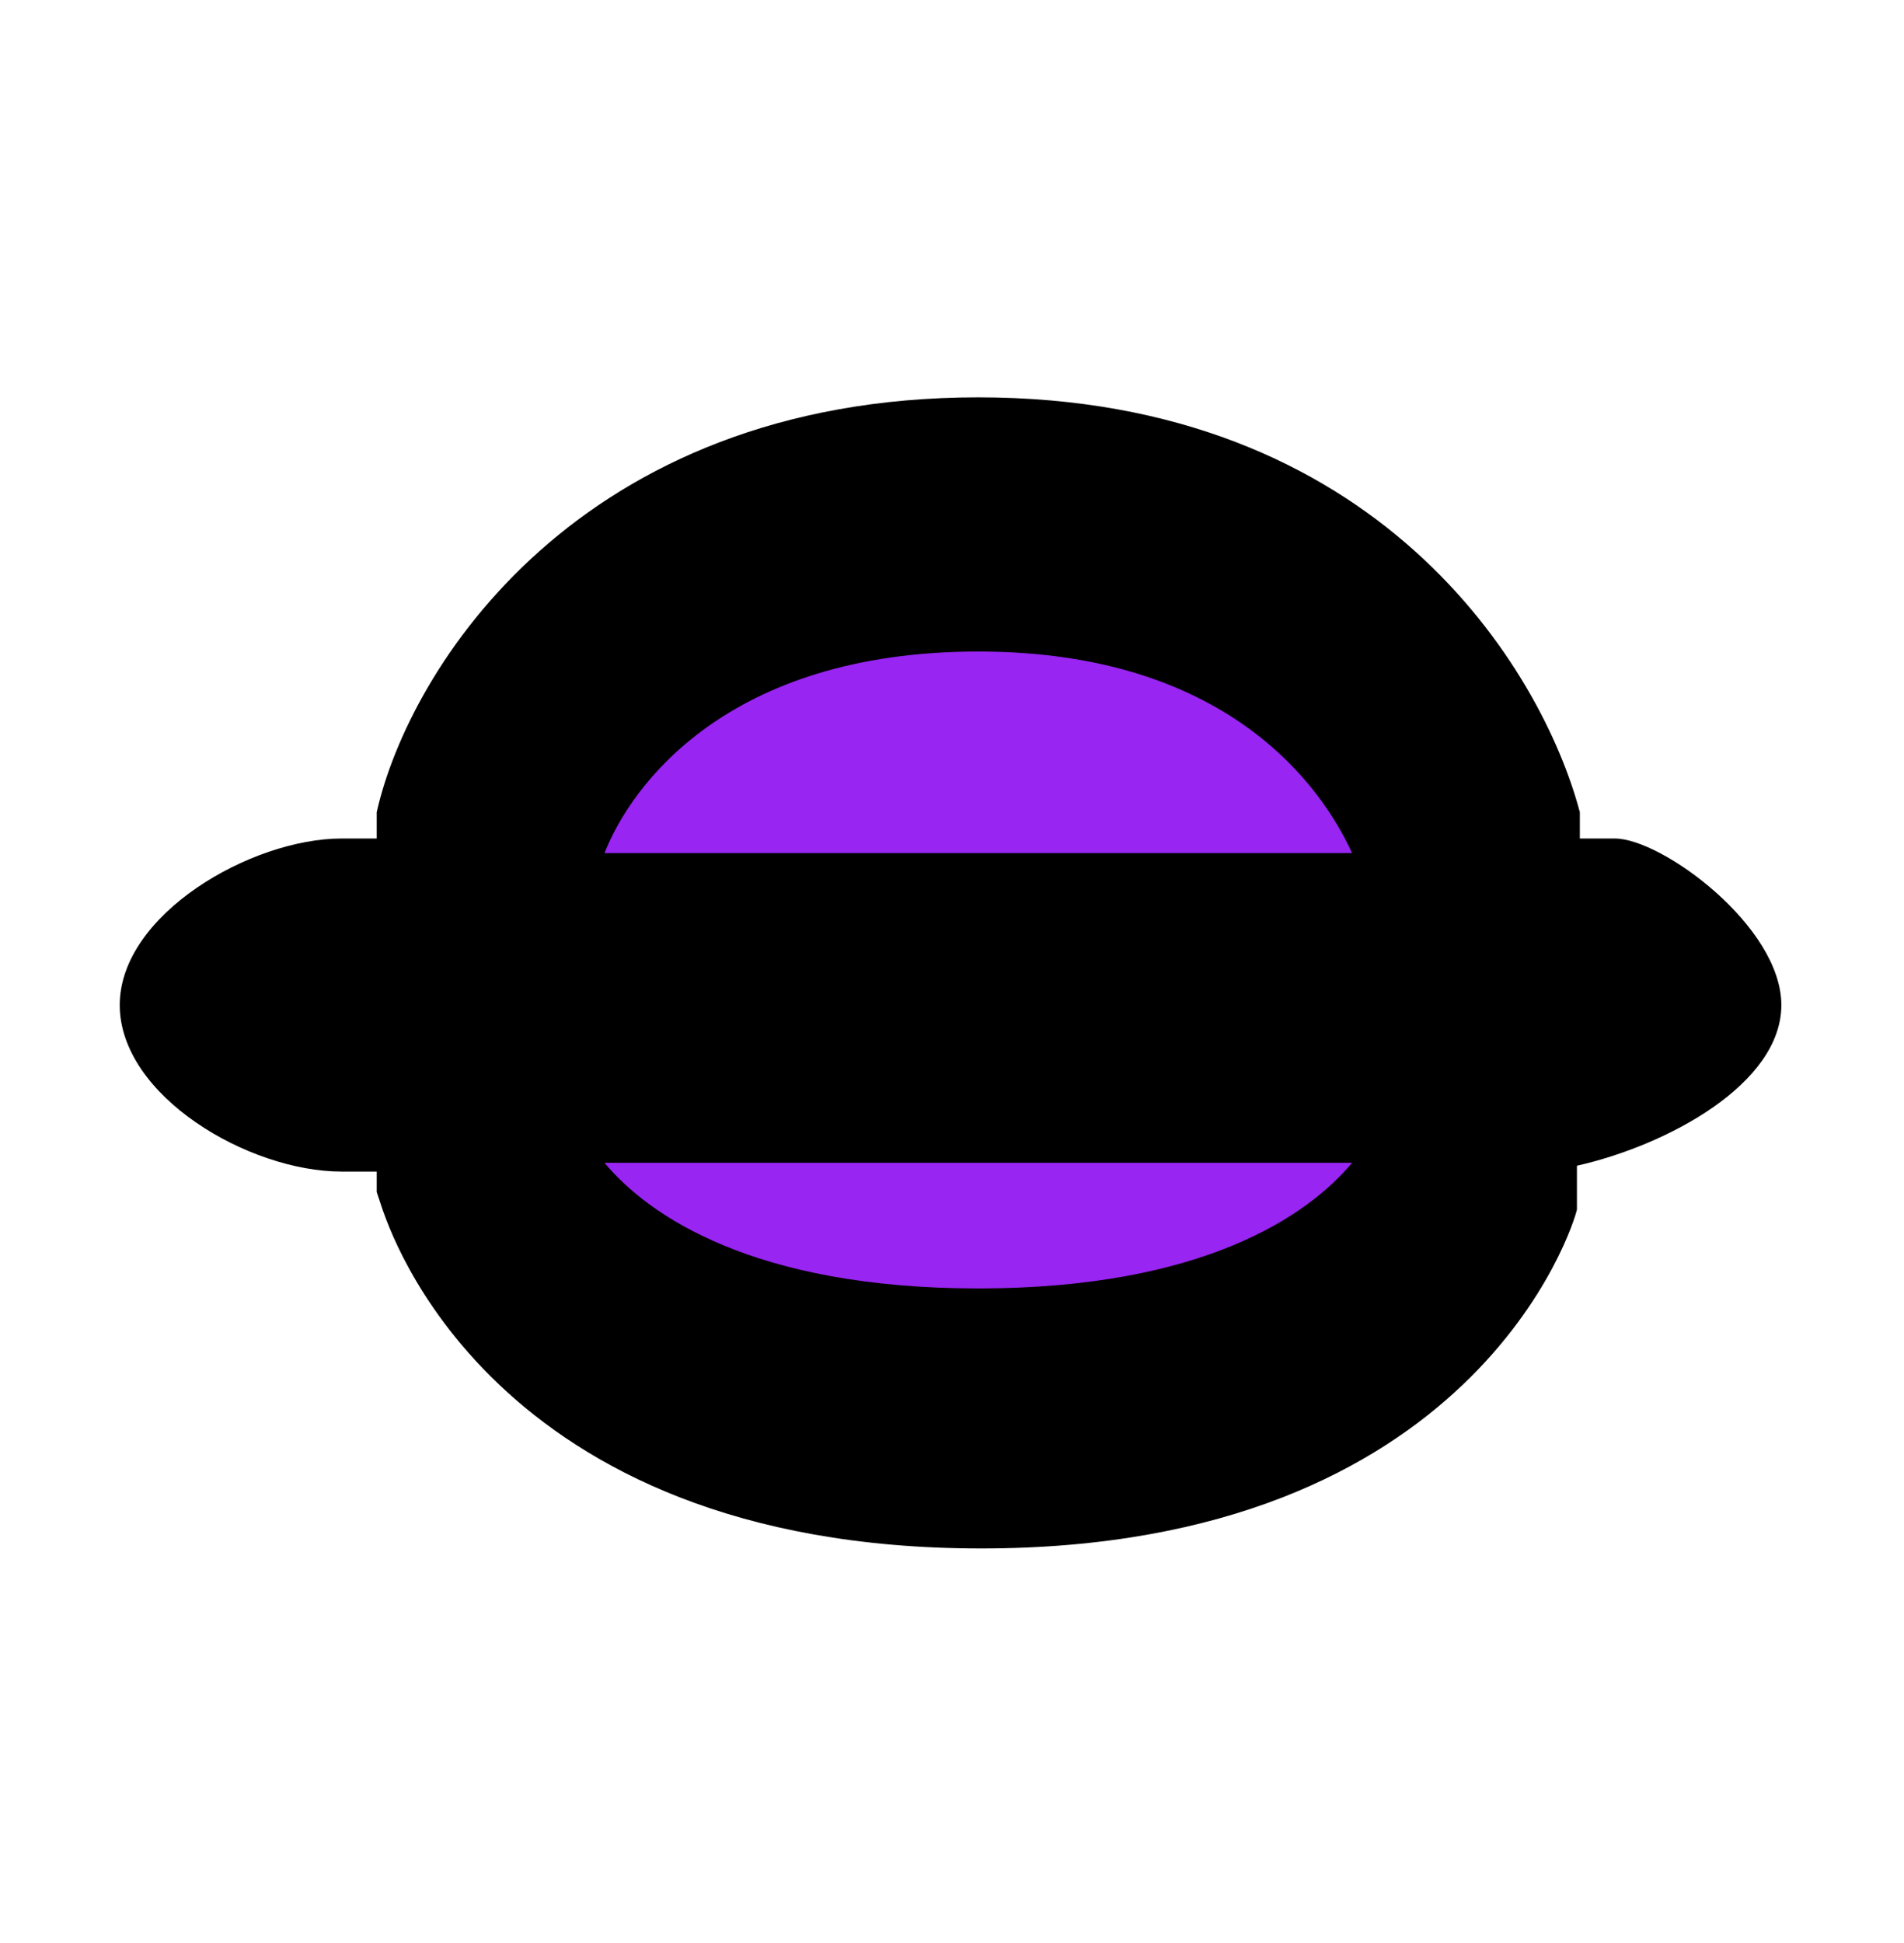 <?xml version="1.0" encoding="utf-8"?>
<!-- Generator: Adobe Illustrator 25.0.0, SVG Export Plug-In . SVG Version: 6.00 Build 0)  -->
<svg version="1.1" id="레이어_1" xmlns="http://www.w3.org/2000/svg" xmlns:xlink="http://www.w3.org/1999/xlink" x="0px"
	 y="0px" viewBox="0 0 65.2 66.5" style="enable-background:new 0 0 65.2 66.5;" xml:space="preserve">
<style type="text/css">
	.st0{fill:#9825F2;}
</style>
<g>
	<path d="M55.3,28.7h-1.2v-0.9c-1.3-4.9-6.9-14.2-20.6-14.2S14,22.9,12.9,27.8v0.9h-1.2c-3.1,0-7.6,2.6-7.6,5.7s4.4,5.7,7.6,5.7h1.2
		v0.7l0.2,0.6C13.3,41.9,16.7,53,33.6,53S53.9,41.9,54,41.4v-1.5c3.1-0.7,7-2.8,7-5.5S56.9,28.7,55.3,28.7z M22.7,40.1h21.5
		c-1.3,1.5-4.3,3.6-10.7,3.6S24,41.6,22.7,40.1L22.7,40.1z M22.4,28.7c0.8-2,3.6-5.9,11.1-5.9s10.3,4.1,11.1,5.9H22.4z"/>
	<path class="st0" d="M46.3,39.8c-1.5,1.8-5.1,4.3-12.8,4.3s-11.3-2.5-12.8-4.3H46.3z"/>
	<path class="st0" d="M46.3,29.2H20.7c0.9-2.3,4.2-6.9,12.8-6.9S45.3,27,46.3,29.2z"/>
</g>
</svg>
